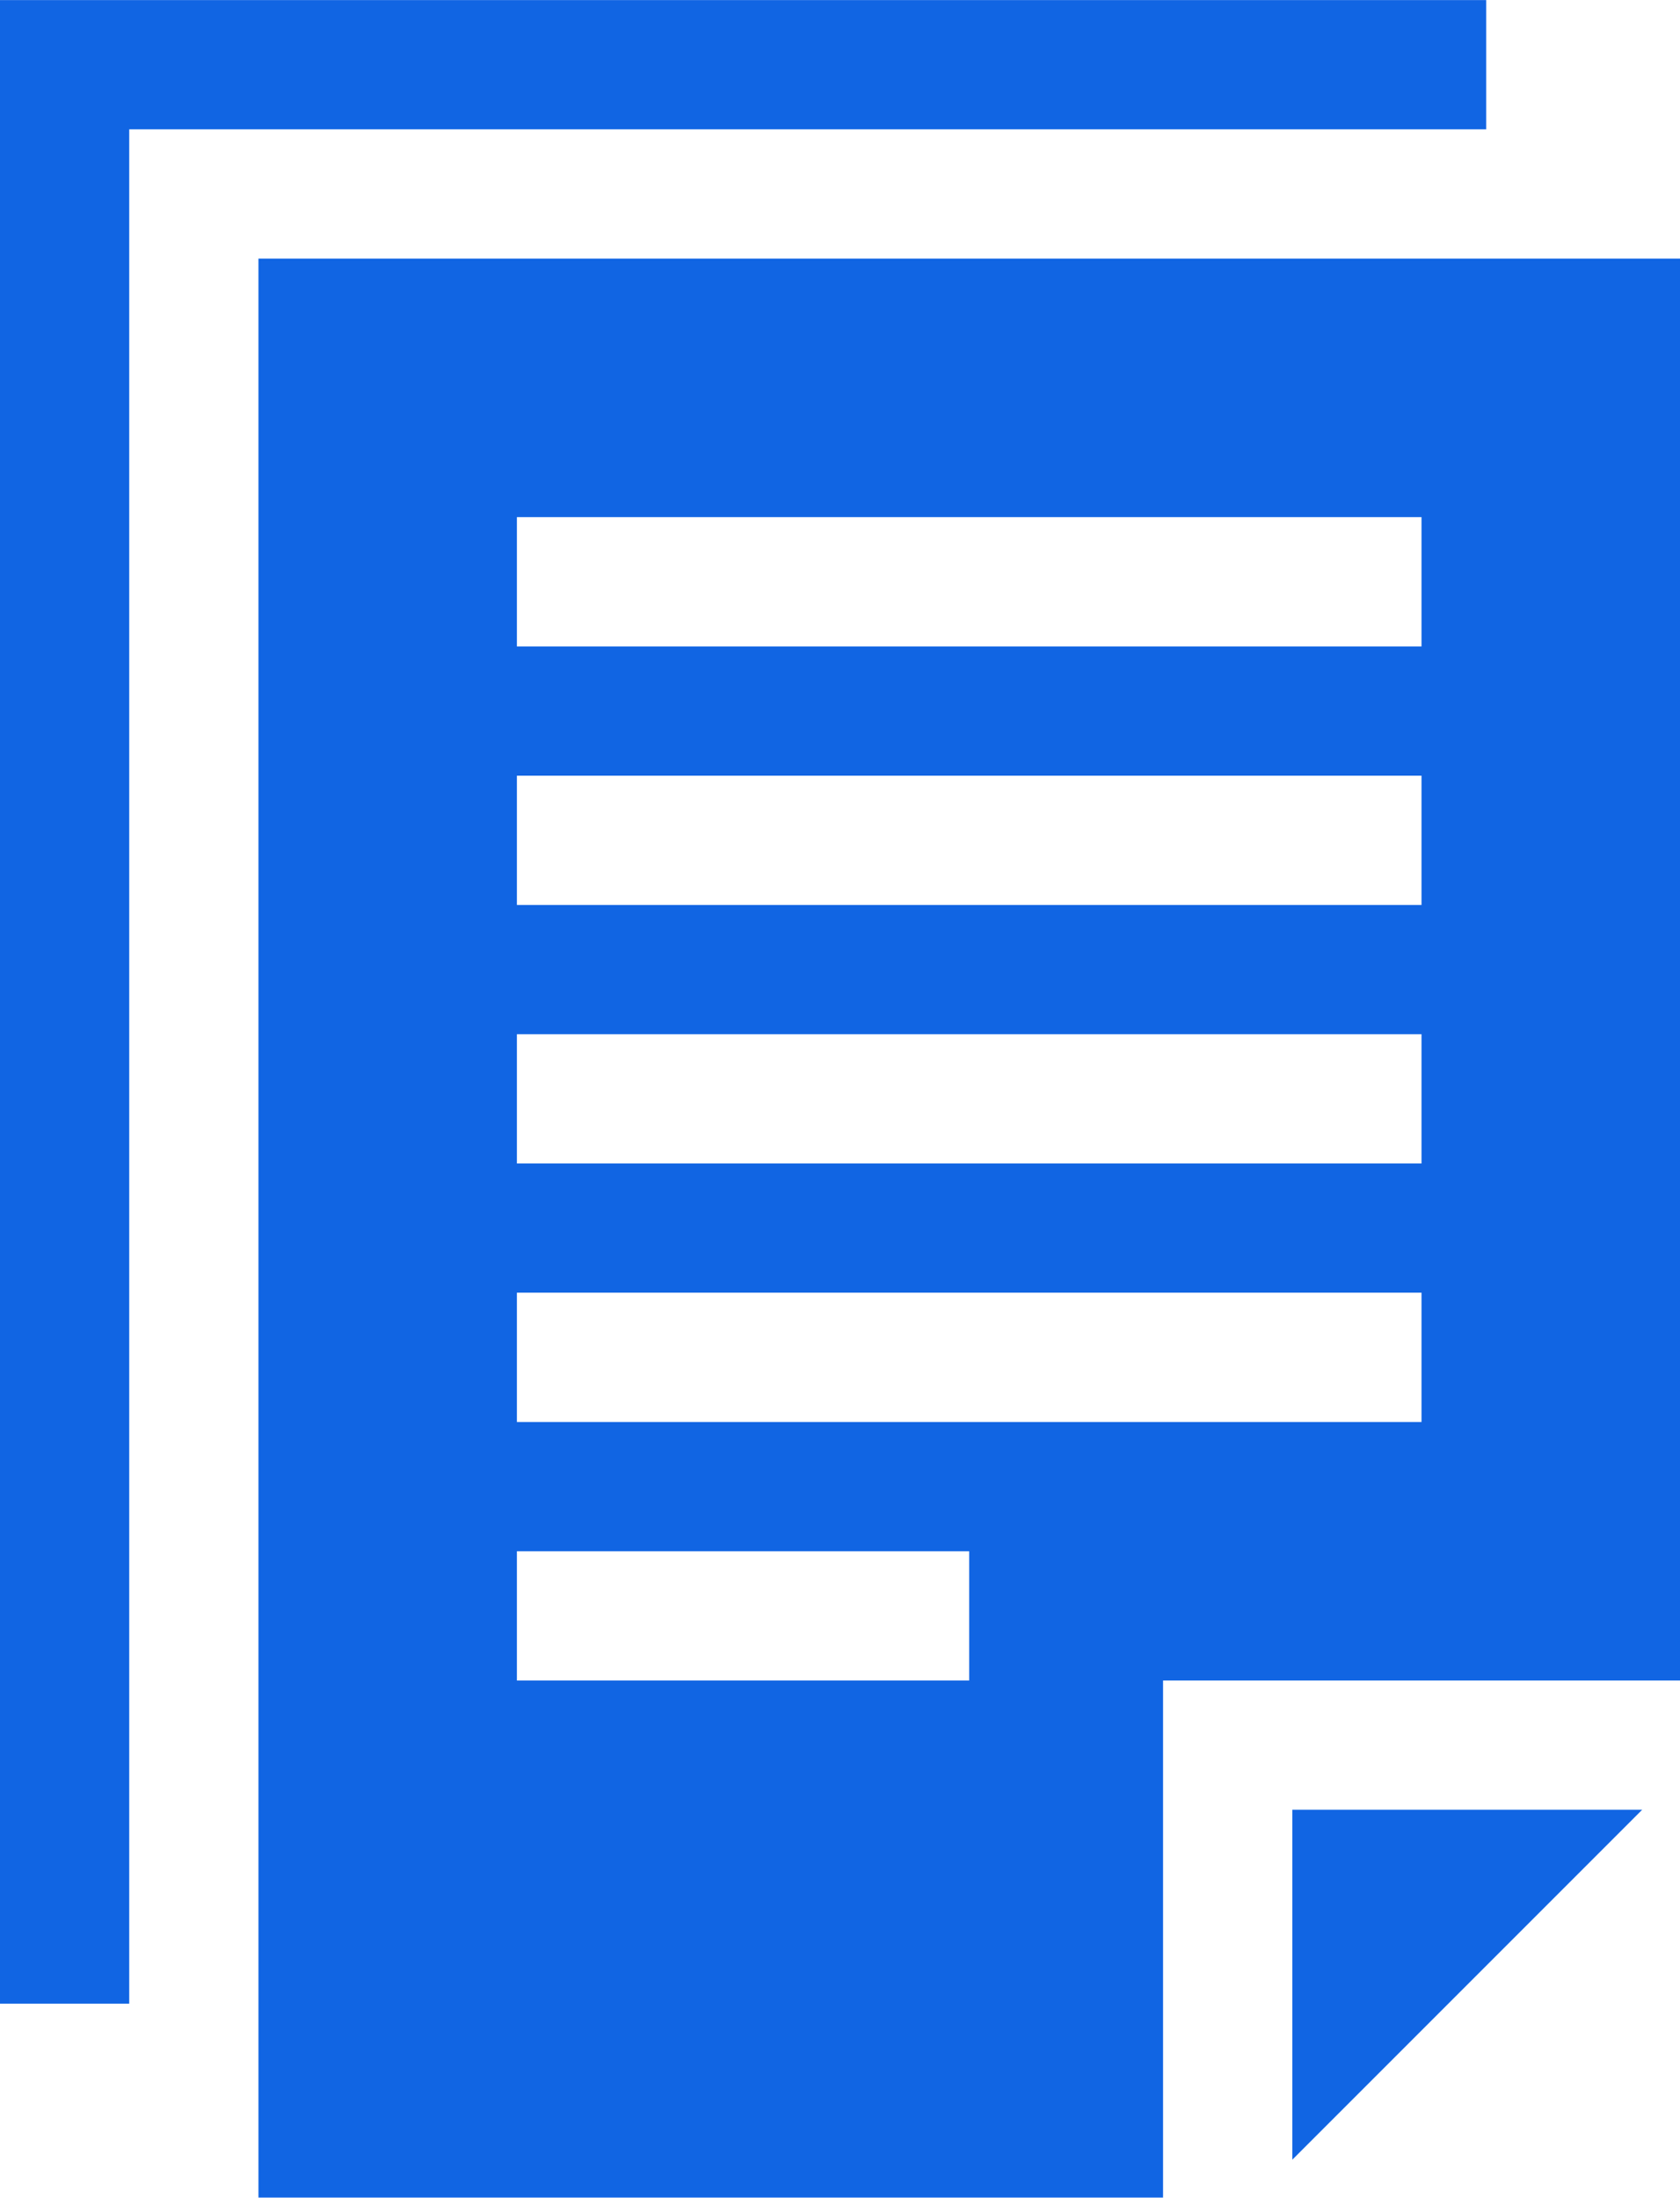 <svg xmlns="http://www.w3.org/2000/svg" width="28.46" height="37.22" viewBox="0 0 38.235 50">
  <g id="service-5" transform="translate(-60)">
    <path id="XMLID_2394_" d="M93.824,0H60V45.588h2.941V2.941H93.824Z" fill="#1165e3"/>
    <path id="XMLID_2516_" d="M120,60v44.118h20.588V92.353h11.765V60Zm16.176,32.353H125.882V89.412h10.294Zm10.294-5.882H125.882V83.529h20.588Zm0-5.882H125.882V77.647h20.588Zm0-5.882H125.882V71.765h20.588Zm0-5.882H125.882V65.882h20.588Z" transform="translate(-54.118 -54.118)" fill="#1165e3"/>
    <path id="XMLID_2527_" d="M360,427.962,367.962,420H360Z" transform="translate(-270.588 -378.824)" fill="#1165e3"/>
  </g>
</svg>

